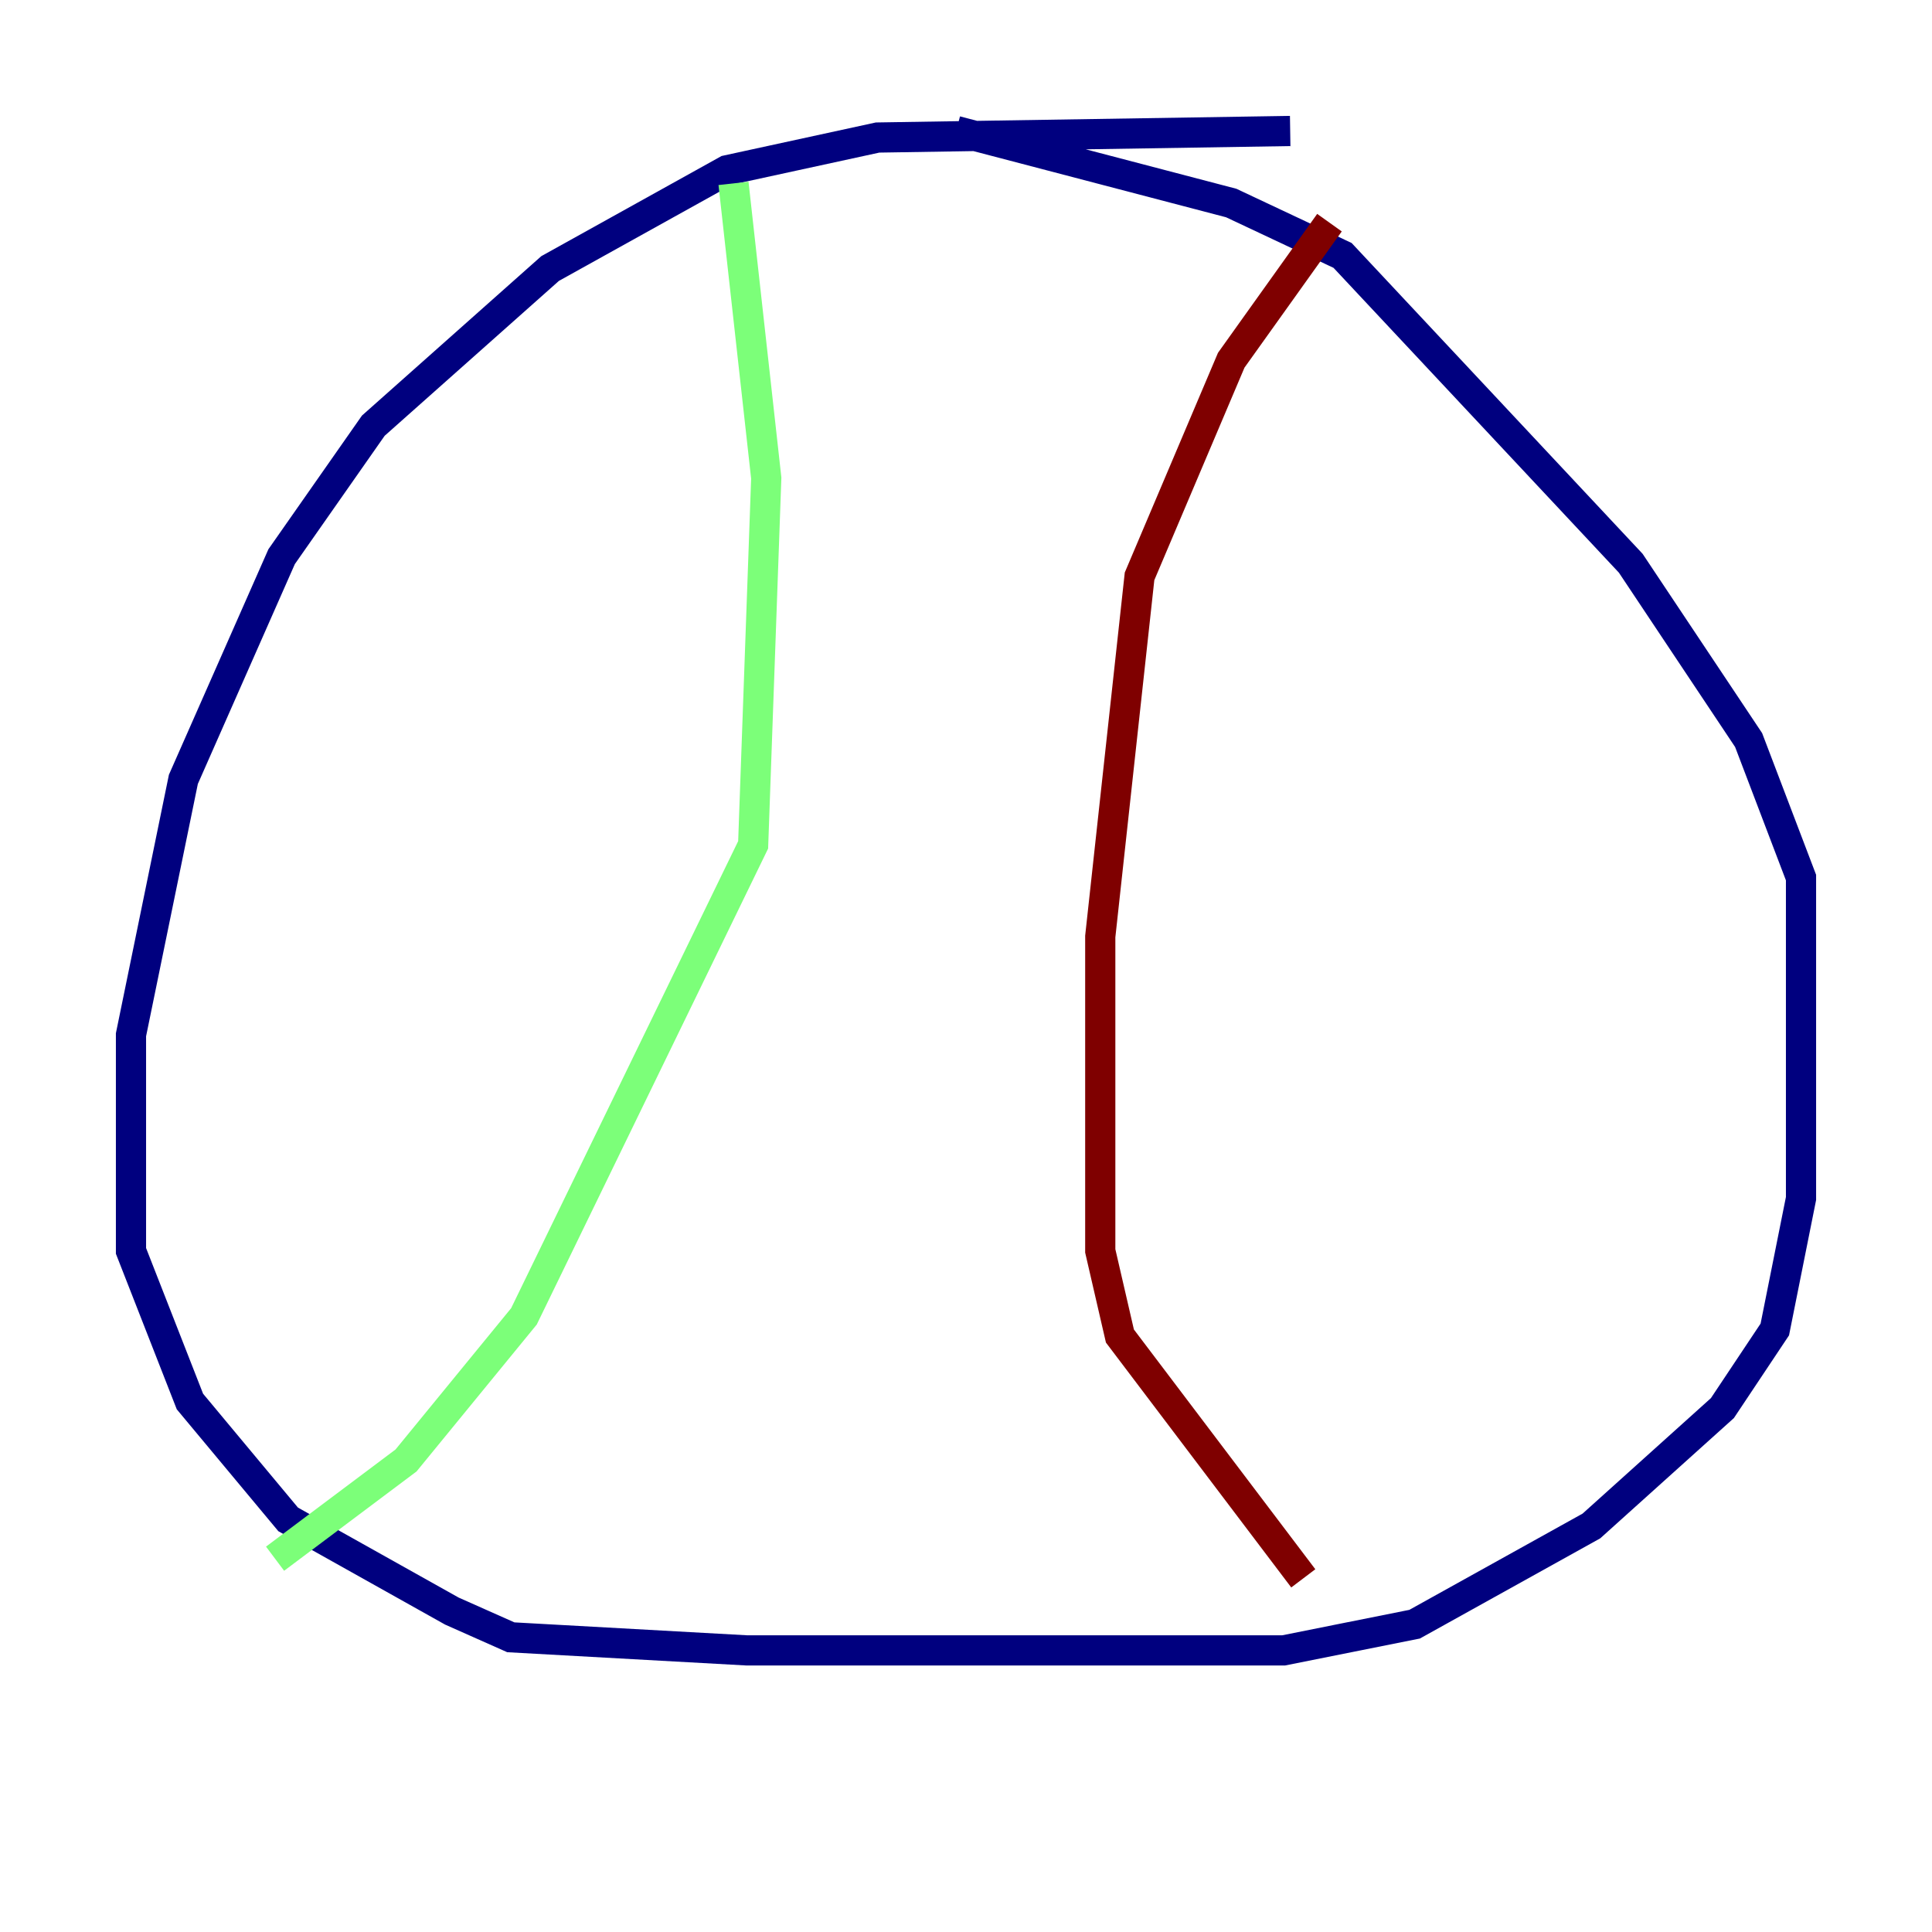<?xml version="1.0" encoding="utf-8" ?>
<svg baseProfile="tiny" height="128" version="1.2" viewBox="0,0,128,128" width="128" xmlns="http://www.w3.org/2000/svg" xmlns:ev="http://www.w3.org/2001/xml-events" xmlns:xlink="http://www.w3.org/1999/xlink"><defs /><polyline fill="none" points="85.478,8.678 58.142,9.112 48.163,11.281 36.447,17.79 24.732,28.203 18.658,36.881 12.149,51.634 8.678,68.556 8.678,82.875 12.583,92.854 19.091,100.664 29.939,106.739 33.844,108.475 49.464,109.342 85.044,109.342 93.722,107.607 105.437,101.098 114.115,93.288 117.586,88.081 119.322,79.403 119.322,58.142 115.851,49.031 108.041,37.315 88.949,16.922 81.573,13.451 63.349,8.678" stroke="#00007f" stroke-width="2" /><polyline fill="none" points="48.597,12.149 50.766,31.675 49.898,55.973 34.712,87.214 26.902,96.759 18.224,103.268" stroke="#7cff79" stroke-width="2" /><polyline fill="none" points="88.081,14.752 81.573,23.864 75.498,38.183 72.895,62.047 72.895,82.875 74.197,88.515 86.346,104.57" stroke="#7f0000" stroke-width="2" /></svg>